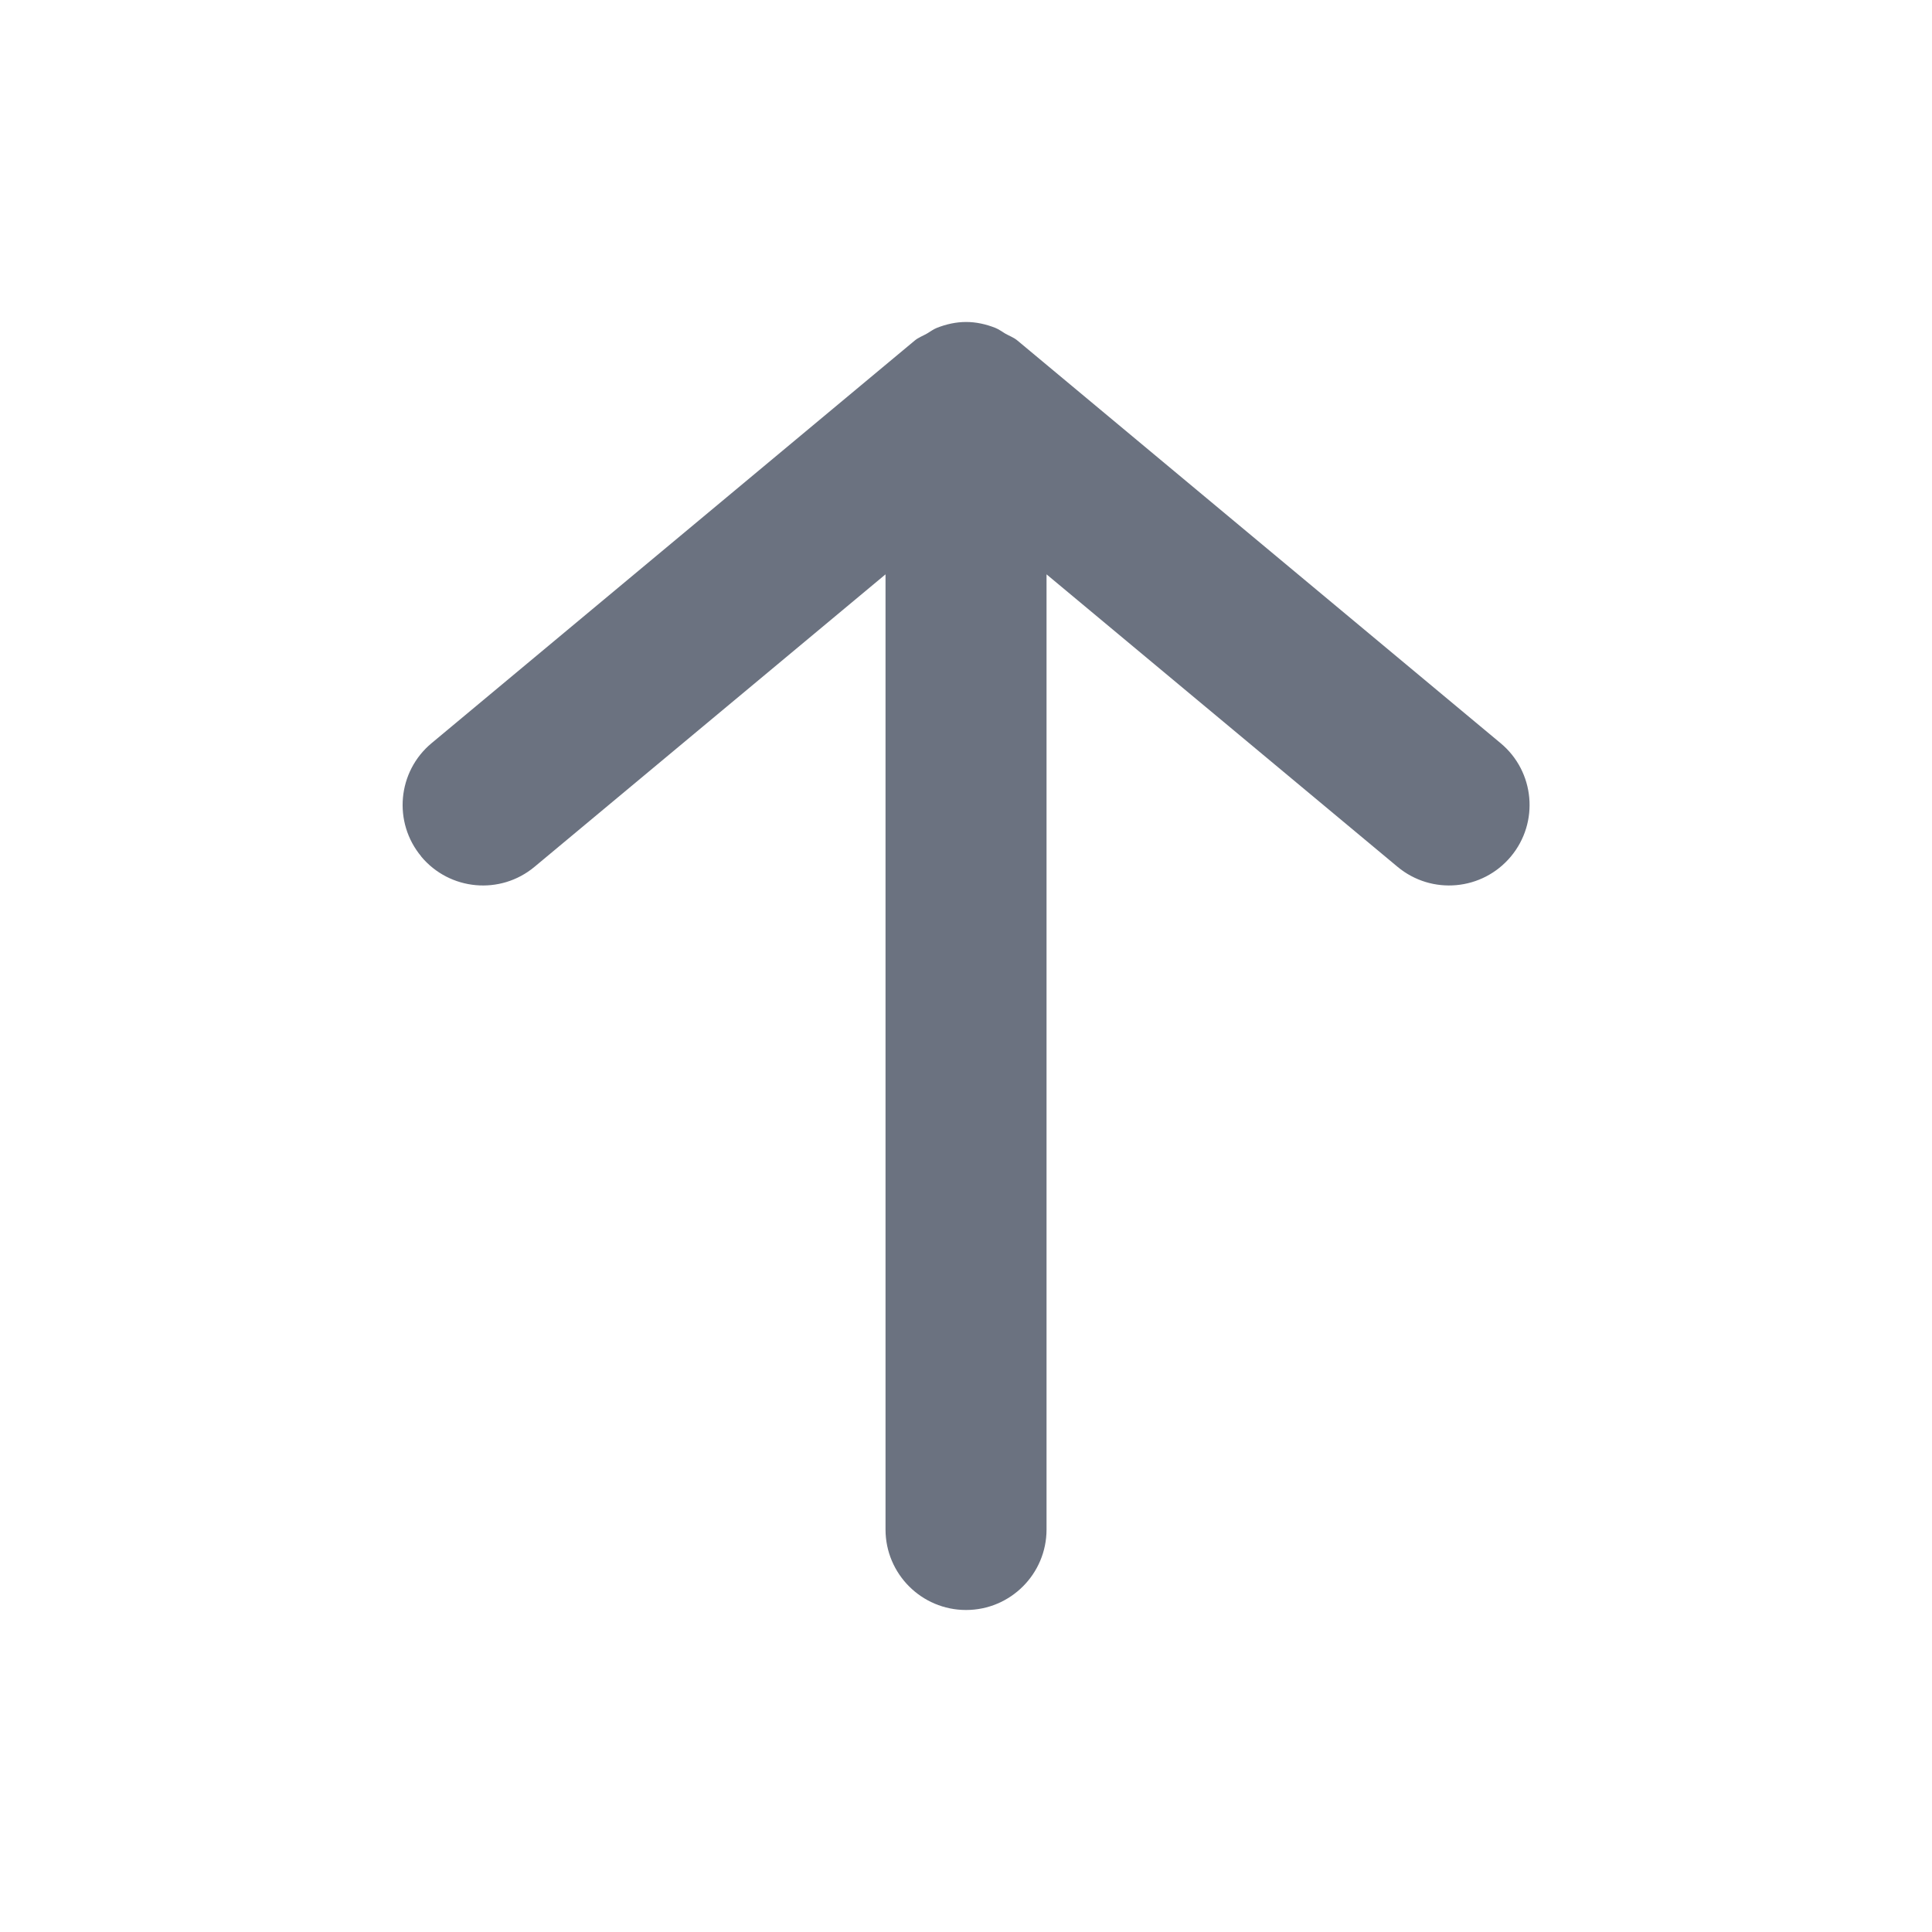 <svg fill="none" height="64" viewBox="0 0 64 64" width="64" xmlns="http://www.w3.org/2000/svg"><path clip-rule="evenodd" d="m13.952 28.373c.944 1.131 2.624 1.285 3.755.341l11.627-9.688v31.64c0 1.472 1.195 2.667 2.667 2.667s2.667-1.195 2.667-2.667v-31.64l11.627 9.688c1.133.944 2.813.789 3.755-.341.944-1.131.792-2.813-.341-3.755l-16-13.333c-.125-.107-.275-.157-.413-.237-.109-.064-.205-.139-.325-.187-.312-.123-.637-.195-.968-.195-.331 0-.656.072-.968.195-.12.048-.216.123-.325.187-.139.08-.288.131-.413.237l-16 13.333c-1.131.941-1.285 2.624-.341 3.755z" fill="#6b7280" fill-rule="evenodd"/></svg>
